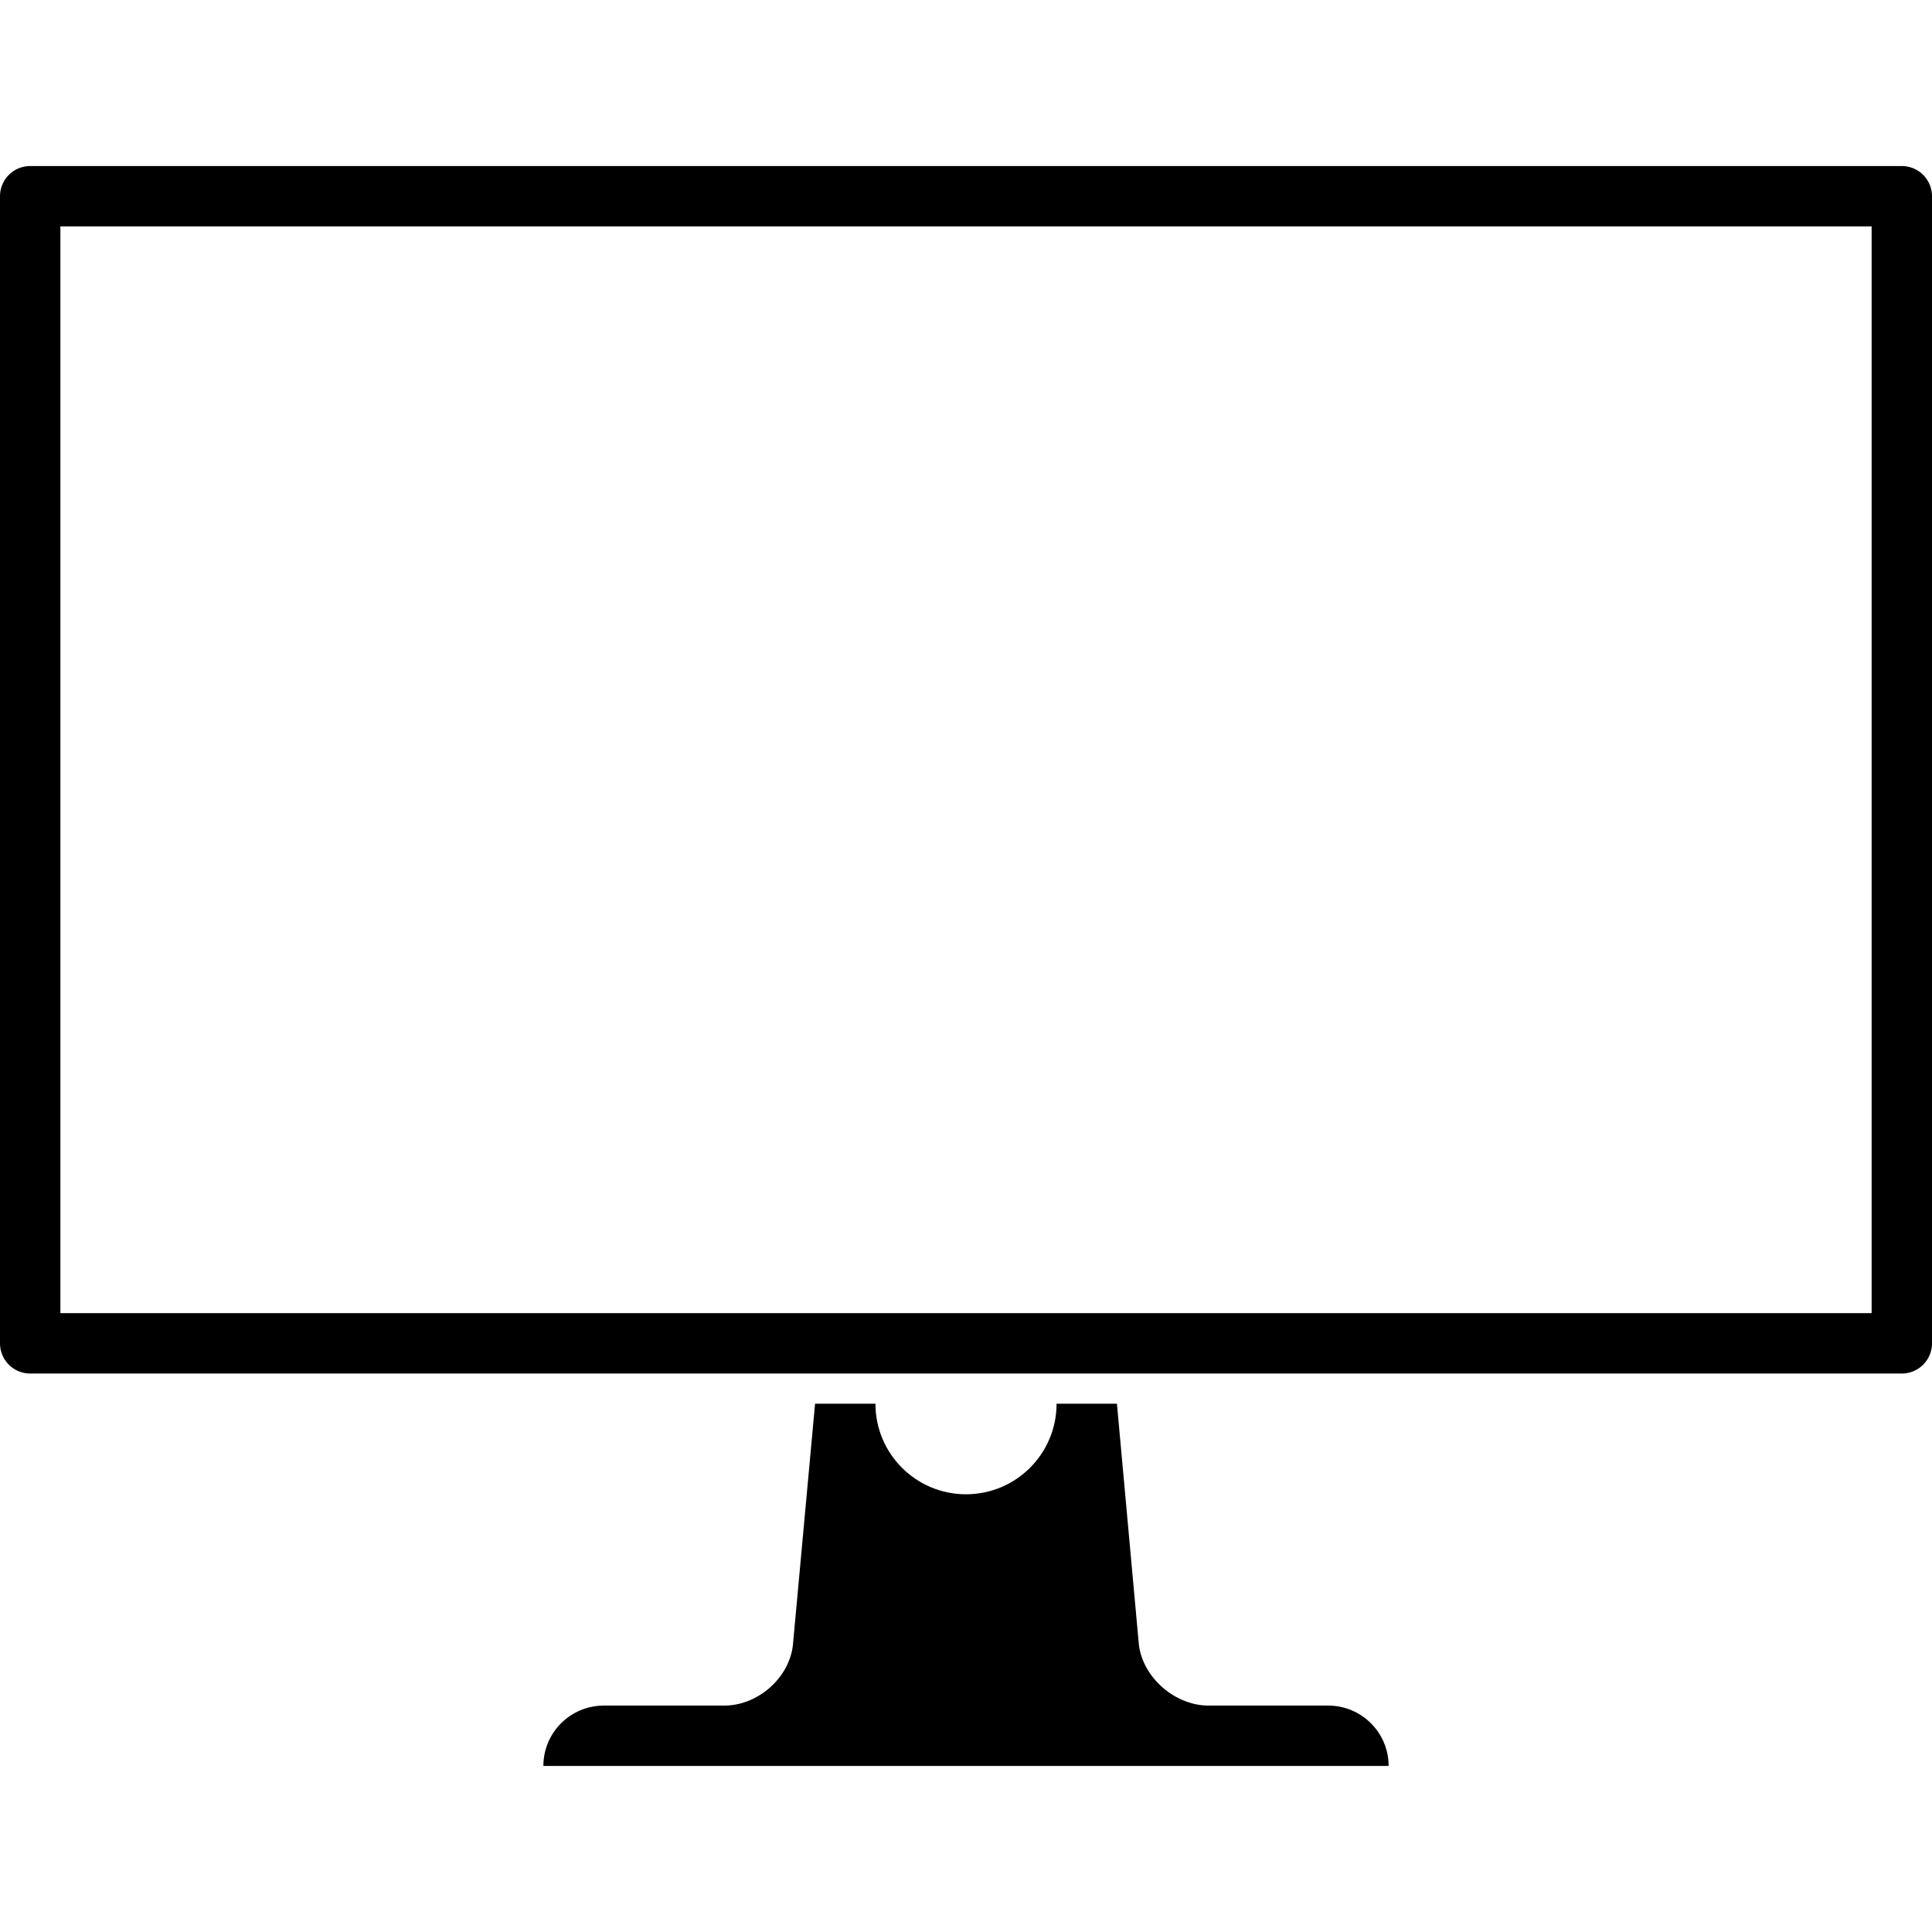 <svg version="1.1" xmlns="http://www.w3.org/2000/svg" width="128" height="128" data-icon="monitor" class="iconic iconic-monitor iconic-size-lg" viewBox="0 0 128 128">
  <g class="iconic-metadata">
    <title>Monitor</title>
  </g>
  <g class="iconic-container" data-width="128" data-height="106" transform="translate(0 11)">
    <path d="M75.457 98l-1.457-16h-4c0 3.314-2.686 6-6 6s-6-2.686-6-6h-4l-1.469 16c-.25 2.188-2.338 4-4.547 4v2h32.094v-2c-2.209 0-4.328-1.813-4.621-4z" class="iconic-monitor-base iconic-monitor-base-neck iconic-property-fill" />
    <path d="M88 102h-48c-2.209 0-4 1.791-4 4h56c0-2.209-1.791-4-4-4z" class="iconic-monitor-base iconic-monitor-base-foot iconic-property-fill" />
    <path stroke="#000" stroke-width="4" stroke-linejoin="round" class="iconic-monitor-screen iconic-monitor-screen-border iconic-property-stroke" fill="none" d="M2 2h124v76h-124z" />
  </g>
</svg>